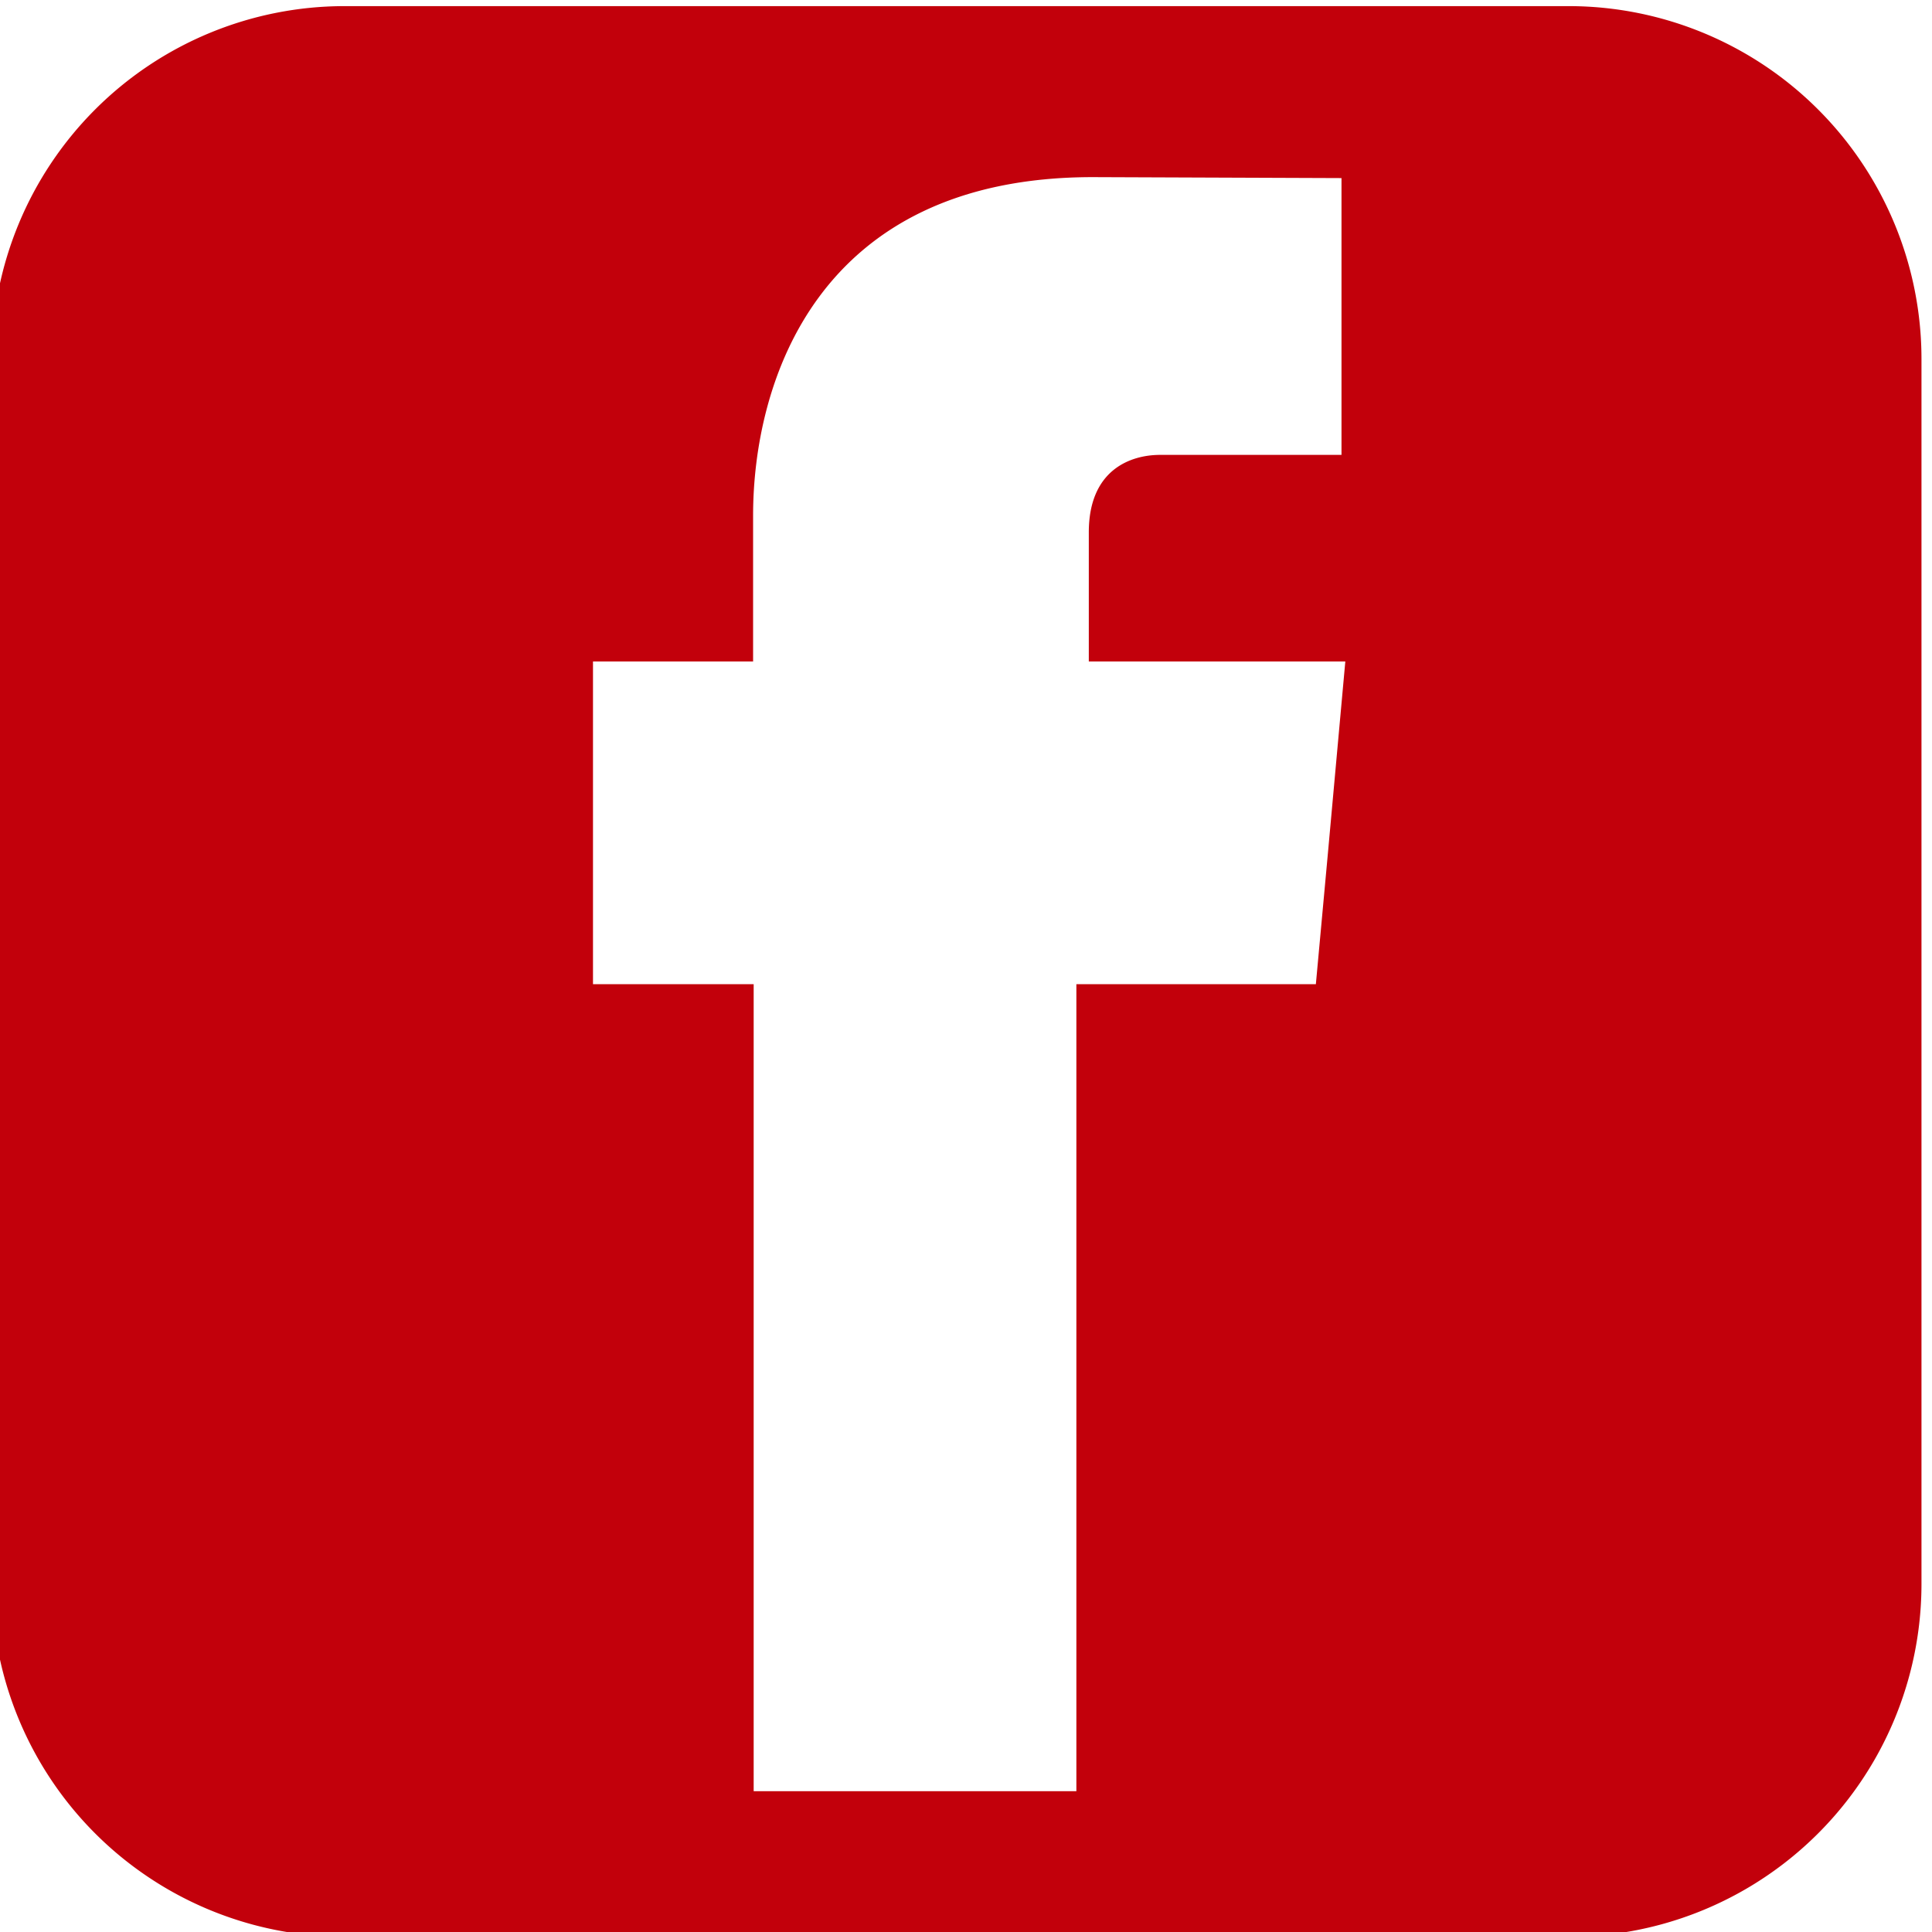 <svg id="Layer_1" data-name="Layer 1" xmlns="http://www.w3.org/2000/svg" viewBox="0 0 101 101"><defs><style>.cls-1{fill:#c2000b;}</style></defs><title>facebook</title><path class="cls-1" d="M82.06.32H18A18.45,18.45,0,0,0-.43,18.76v64A18.45,18.45,0,0,0,18,101.25h64a18.45,18.45,0,0,0,18.45-18.45v-64A18.45,18.45,0,0,0,82.06.32ZM69.4,44.82l-.61,6.63H56.27V93.64H39.4V51.45H31V34.58h8.37V26.95c0-6.9,3.29-17.69,17.76-17.69l13,.05V23.78H60.65c-1.54,0-3.73.77-3.73,4.05v6.75H70.33Z"/></svg>